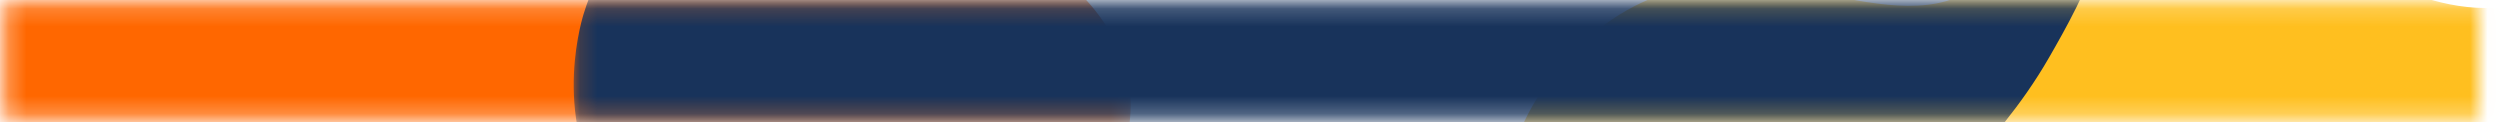 <?xml version="1.0" encoding="UTF-8"?>
<svg width="143px" height="7px" viewBox="0 0 143 7" version="1.1" xmlns="http://www.w3.org/2000/svg" xmlns:xlink="http://www.w3.org/1999/xlink">
    <!-- Generator: Sketch 64 (93537) - https://sketch.com -->
    <title>sottolinea3</title>
    <desc>Created with Sketch.</desc>
    <defs>
        <polygon id="path-1" points="0.257 0.182 64.678 0.182 64.678 6.757 0.257 6.757"></polygon>
        <polygon id="path-3" points="0.129 0.182 56.014 0.182 56.014 6.757 0.129 6.757"></polygon>
        <polygon id="path-5" points="0.158 0.182 88.295 0.182 88.295 6.757 0.158 6.757"></polygon>
    </defs>
    <g id="sottolinea3" stroke="none" stroke-width="1" fill="none" fill-rule="evenodd">
        <g id="Group-13-Copy-11">
            <g id="Group-10">
                <g id="Group-3">
                    <mask id="mask-2" fill="white">
                        <use xlink:href="#path-1"></use>
                    </mask>
                    <g id="Clip-2"></g>
                    <path d="M32.897,-2.937 C43.384,-1.933 48.546,-6.552 56.215,-3.825 C60.748,-2.213 64.101,1.233 64.609,4.973 C65.454,11.185 58.354,17.528 52.244,17.716 C44.225,17.963 40.987,7.514 33.605,8.257 C31.46,8.473 28.368,11.178 22.273,16.578 C15.825,22.292 15.125,23.606 12.141,24.502 C7.176,25.994 0.329,24.993 -3.27,22.459 C-13.93,14.957 -1.535,-9.804 11.151,-11.051 C18.451,-11.769 20.24,-4.15 32.897,-2.937" id="Fill-1" fill="#FF6700" mask="url(#mask-2)"></path>
                </g>
                <g id="Group-6" transform="translate(85.788, 0)">
                    <mask id="mask-4" fill="white">
                        <use xlink:href="#path-3"></use>
                    </mask>
                    <g id="Clip-5"></g>
                    <path d="M25.202,13.365 C13.81,16.097 8.594,22.737 3.832,20.185 C1.064,18.702 0.474,15.197 0.271,13.986 C-0.646,8.544 3.01,2.755 7.718,0.345 C15.261,-3.515 22.488,2.847 27.469,-0.895 C30.93,-3.495 26.685,-9.478 30.383,-12.674 C32.308,-14.338 35.472,-14.699 37.83,-13.915 C42.04,-12.515 41.266,-8.273 46.249,-3.995 C47.117,-3.248 52.323,1.221 57.905,0.345 C63,-0.453 63.82,-4.984 68.267,-4.924 C71.474,-4.881 74.697,-2.474 75.714,0.345 C77.301,4.747 73.439,9.958 69.562,12.435 C64.741,15.516 60.908,13.724 45.277,13.055 C34.651,12.601 29.338,12.374 25.202,13.365" id="Fill-4" fill="#FFBF1F" mask="url(#mask-4)"></path>
                </g>
                <g id="Group-9" transform="translate(32.658, 0)">
                    <mask id="mask-6" fill="white">
                        <use xlink:href="#path-5"></use>
                    </mask>
                    <g id="Clip-8"></g>
                    <path d="M73.575,-17.905 C78.376,-19.336 85.116,-16.291 87.404,-11.519 C89.976,-6.156 86.34,0.171 84.558,3.274 C81.234,9.059 77.315,10.889 77.991,14.188 C78.683,17.562 83.278,18.06 83.097,19.753 C82.77,22.804 67.153,27.681 53.787,22.288 C42.367,17.68 40.962,8.951 32.274,8.135 C25.147,7.467 23.679,16.535 14.607,16.968 C13.605,17.016 6.663,17.242 2.649,12.288 C-1.209,7.526 0.507,1.517 0.726,0.796 C1.08,-0.373 1.984,-2.733 4.9,-5.557 C10.165,-10.652 21.057,-16.355 31.037,-13.346 C40.588,-10.466 40.359,-2.304 48.525,-1.686 C56.333,-1.095 63.879,-8.001 64.905,-8.94 C69.878,-13.491 69.69,-16.747 73.575,-17.905" id="Fill-7" fill="#18335B" mask="url(#mask-6)"></path>
                </g>
            </g>
        </g>
    </g>
</svg>